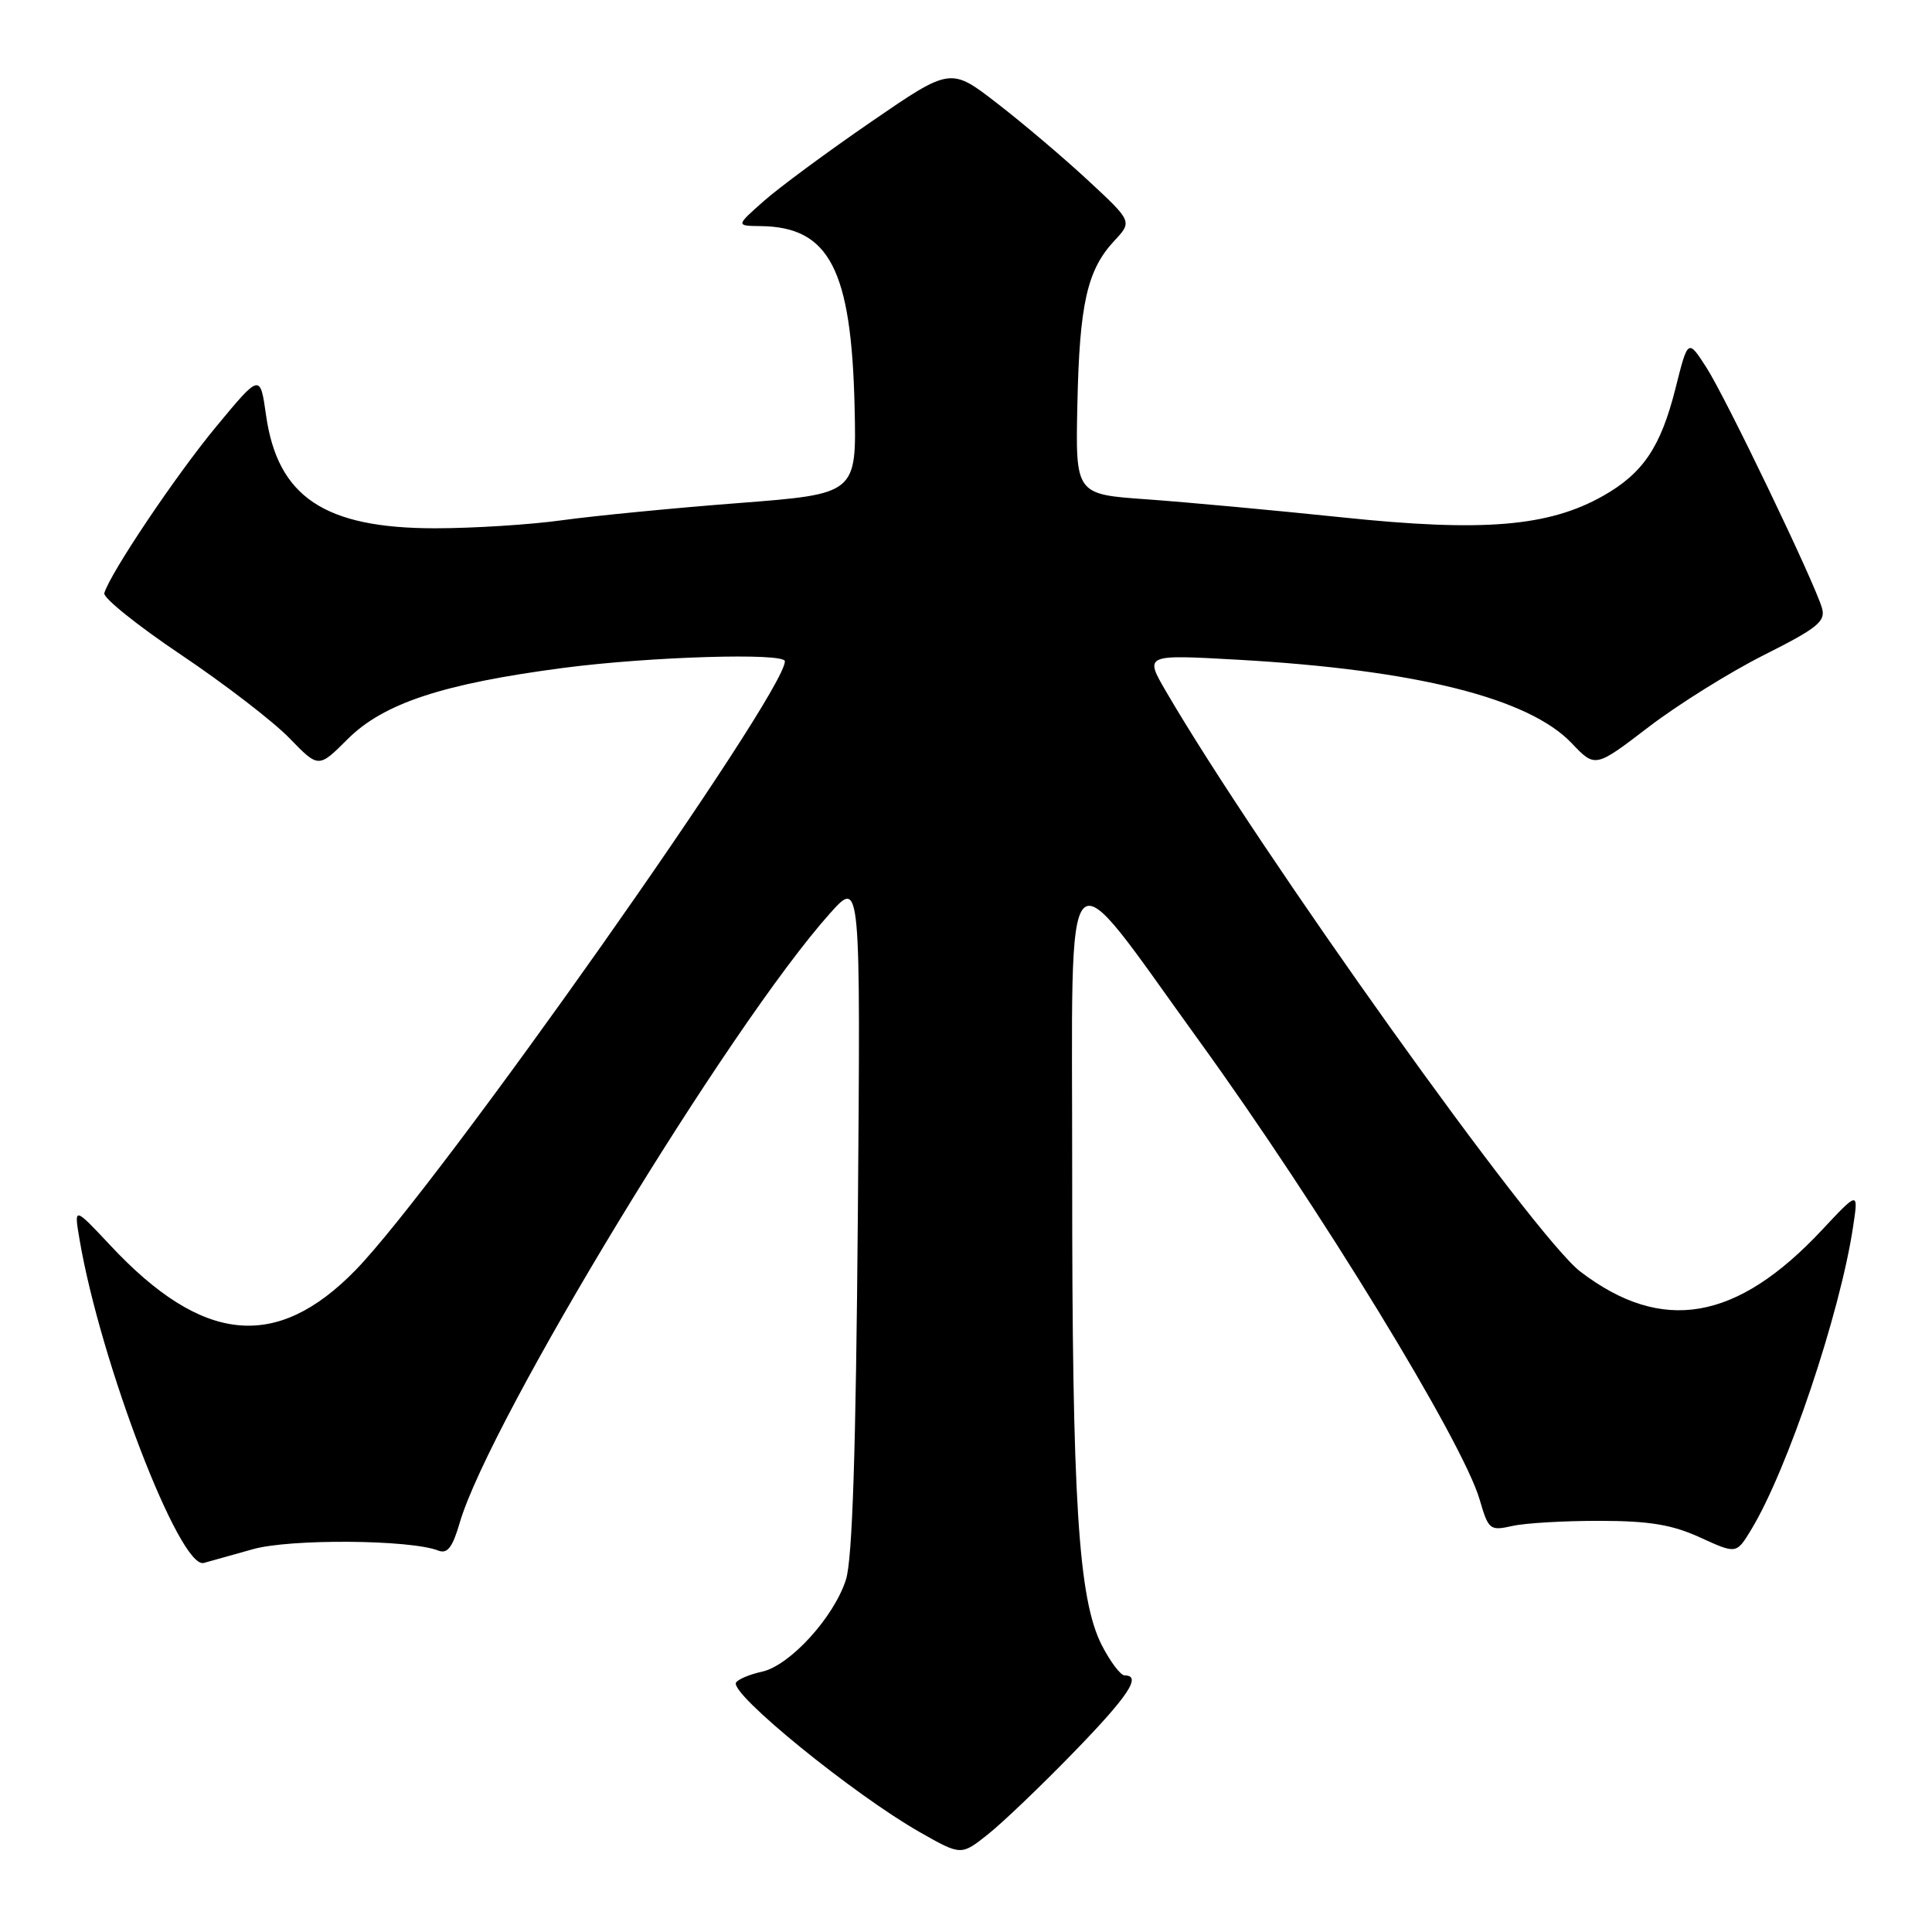 <?xml version="1.0" encoding="UTF-8" standalone="no"?>
<!DOCTYPE svg PUBLIC "-//W3C//DTD SVG 1.1//EN" "http://www.w3.org/Graphics/SVG/1.1/DTD/svg11.dtd" >
<svg xmlns="http://www.w3.org/2000/svg" xmlns:xlink="http://www.w3.org/1999/xlink" version="1.1" viewBox="0 0 256 256">
 <g >
 <path fill="currentColor"
d=" M 142.25 232.21 C 149.53 224.72 151.33 222.00 149.02 222.00 C 148.48 222.00 147.12 220.19 145.99 217.99 C 142.87 211.87 142.05 198.79 142.07 155.50 C 142.09 110.71 140.44 112.42 158.95 138.00 C 174.80 159.91 193.83 191.03 196.06 198.70 C 197.23 202.72 197.42 202.86 200.39 202.20 C 202.10 201.81 207.32 201.51 212.00 201.52 C 218.59 201.53 221.57 202.03 225.29 203.73 C 230.08 205.92 230.08 205.92 232.03 202.71 C 236.84 194.81 243.82 174.07 245.55 162.51 C 246.26 157.81 246.26 157.81 241.41 162.99 C 230.11 175.07 220.25 176.77 209.41 168.50 C 203.28 163.82 166.87 112.84 154.50 91.61 C 151.65 86.72 151.65 86.72 164.07 87.42 C 187.63 88.75 202.56 92.49 208.26 98.48 C 211.37 101.75 211.37 101.75 218.44 96.34 C 222.32 93.37 229.22 89.06 233.76 86.78 C 240.86 83.21 241.93 82.34 241.42 80.56 C 240.41 77.10 228.71 52.75 226.11 48.70 C 223.66 44.89 223.66 44.89 222.01 51.47 C 220.05 59.24 217.72 62.70 212.43 65.70 C 205.20 69.79 196.53 70.51 177.91 68.56 C 168.79 67.61 157.09 66.53 151.91 66.16 C 142.50 65.50 142.50 65.50 142.76 53.50 C 143.04 40.25 144.06 35.77 147.64 31.92 C 150.04 29.35 150.04 29.35 144.19 23.92 C 140.98 20.94 135.56 16.34 132.15 13.71 C 125.96 8.91 125.96 8.91 115.43 16.14 C 109.64 20.12 103.23 24.85 101.20 26.65 C 97.50 29.92 97.50 29.92 100.80 29.96 C 109.90 30.07 112.82 35.70 113.24 53.97 C 113.50 65.45 113.50 65.45 97.85 66.66 C 89.24 67.32 78.74 68.35 74.52 68.93 C 70.31 69.52 62.71 70.00 57.64 70.00 C 42.99 70.00 36.78 65.84 35.25 55.00 C 34.47 49.50 34.47 49.50 28.67 56.50 C 23.34 62.92 14.58 75.97 13.82 78.60 C 13.64 79.21 18.22 82.89 24.00 86.77 C 29.78 90.65 36.23 95.62 38.35 97.81 C 42.21 101.79 42.21 101.79 46.04 97.96 C 50.81 93.19 58.67 90.60 74.65 88.50 C 86.14 87.00 104.00 86.46 104.00 87.62 C 104.00 91.93 58.16 156.94 47.13 168.28 C 36.63 179.06 26.83 178.08 14.62 165.02 C 9.80 159.88 9.80 159.88 10.53 164.18 C 13.29 180.50 23.82 207.95 27.00 207.10 C 27.82 206.88 30.75 206.06 33.50 205.28 C 38.41 203.88 54.37 204.00 58.08 205.46 C 59.28 205.93 59.96 205.05 60.91 201.79 C 64.87 188.24 96.73 135.80 110.00 121.00 C 114.03 116.50 114.03 116.50 113.67 161.00 C 113.41 192.34 112.95 206.63 112.09 209.32 C 110.49 214.31 104.66 220.70 100.96 221.51 C 99.34 221.86 97.80 222.51 97.53 222.95 C 96.64 224.39 113.15 237.82 121.93 242.80 C 127.36 245.88 127.36 245.88 130.93 243.04 C 132.89 241.48 137.99 236.60 142.25 232.21 Z "/>
</g>
</svg>